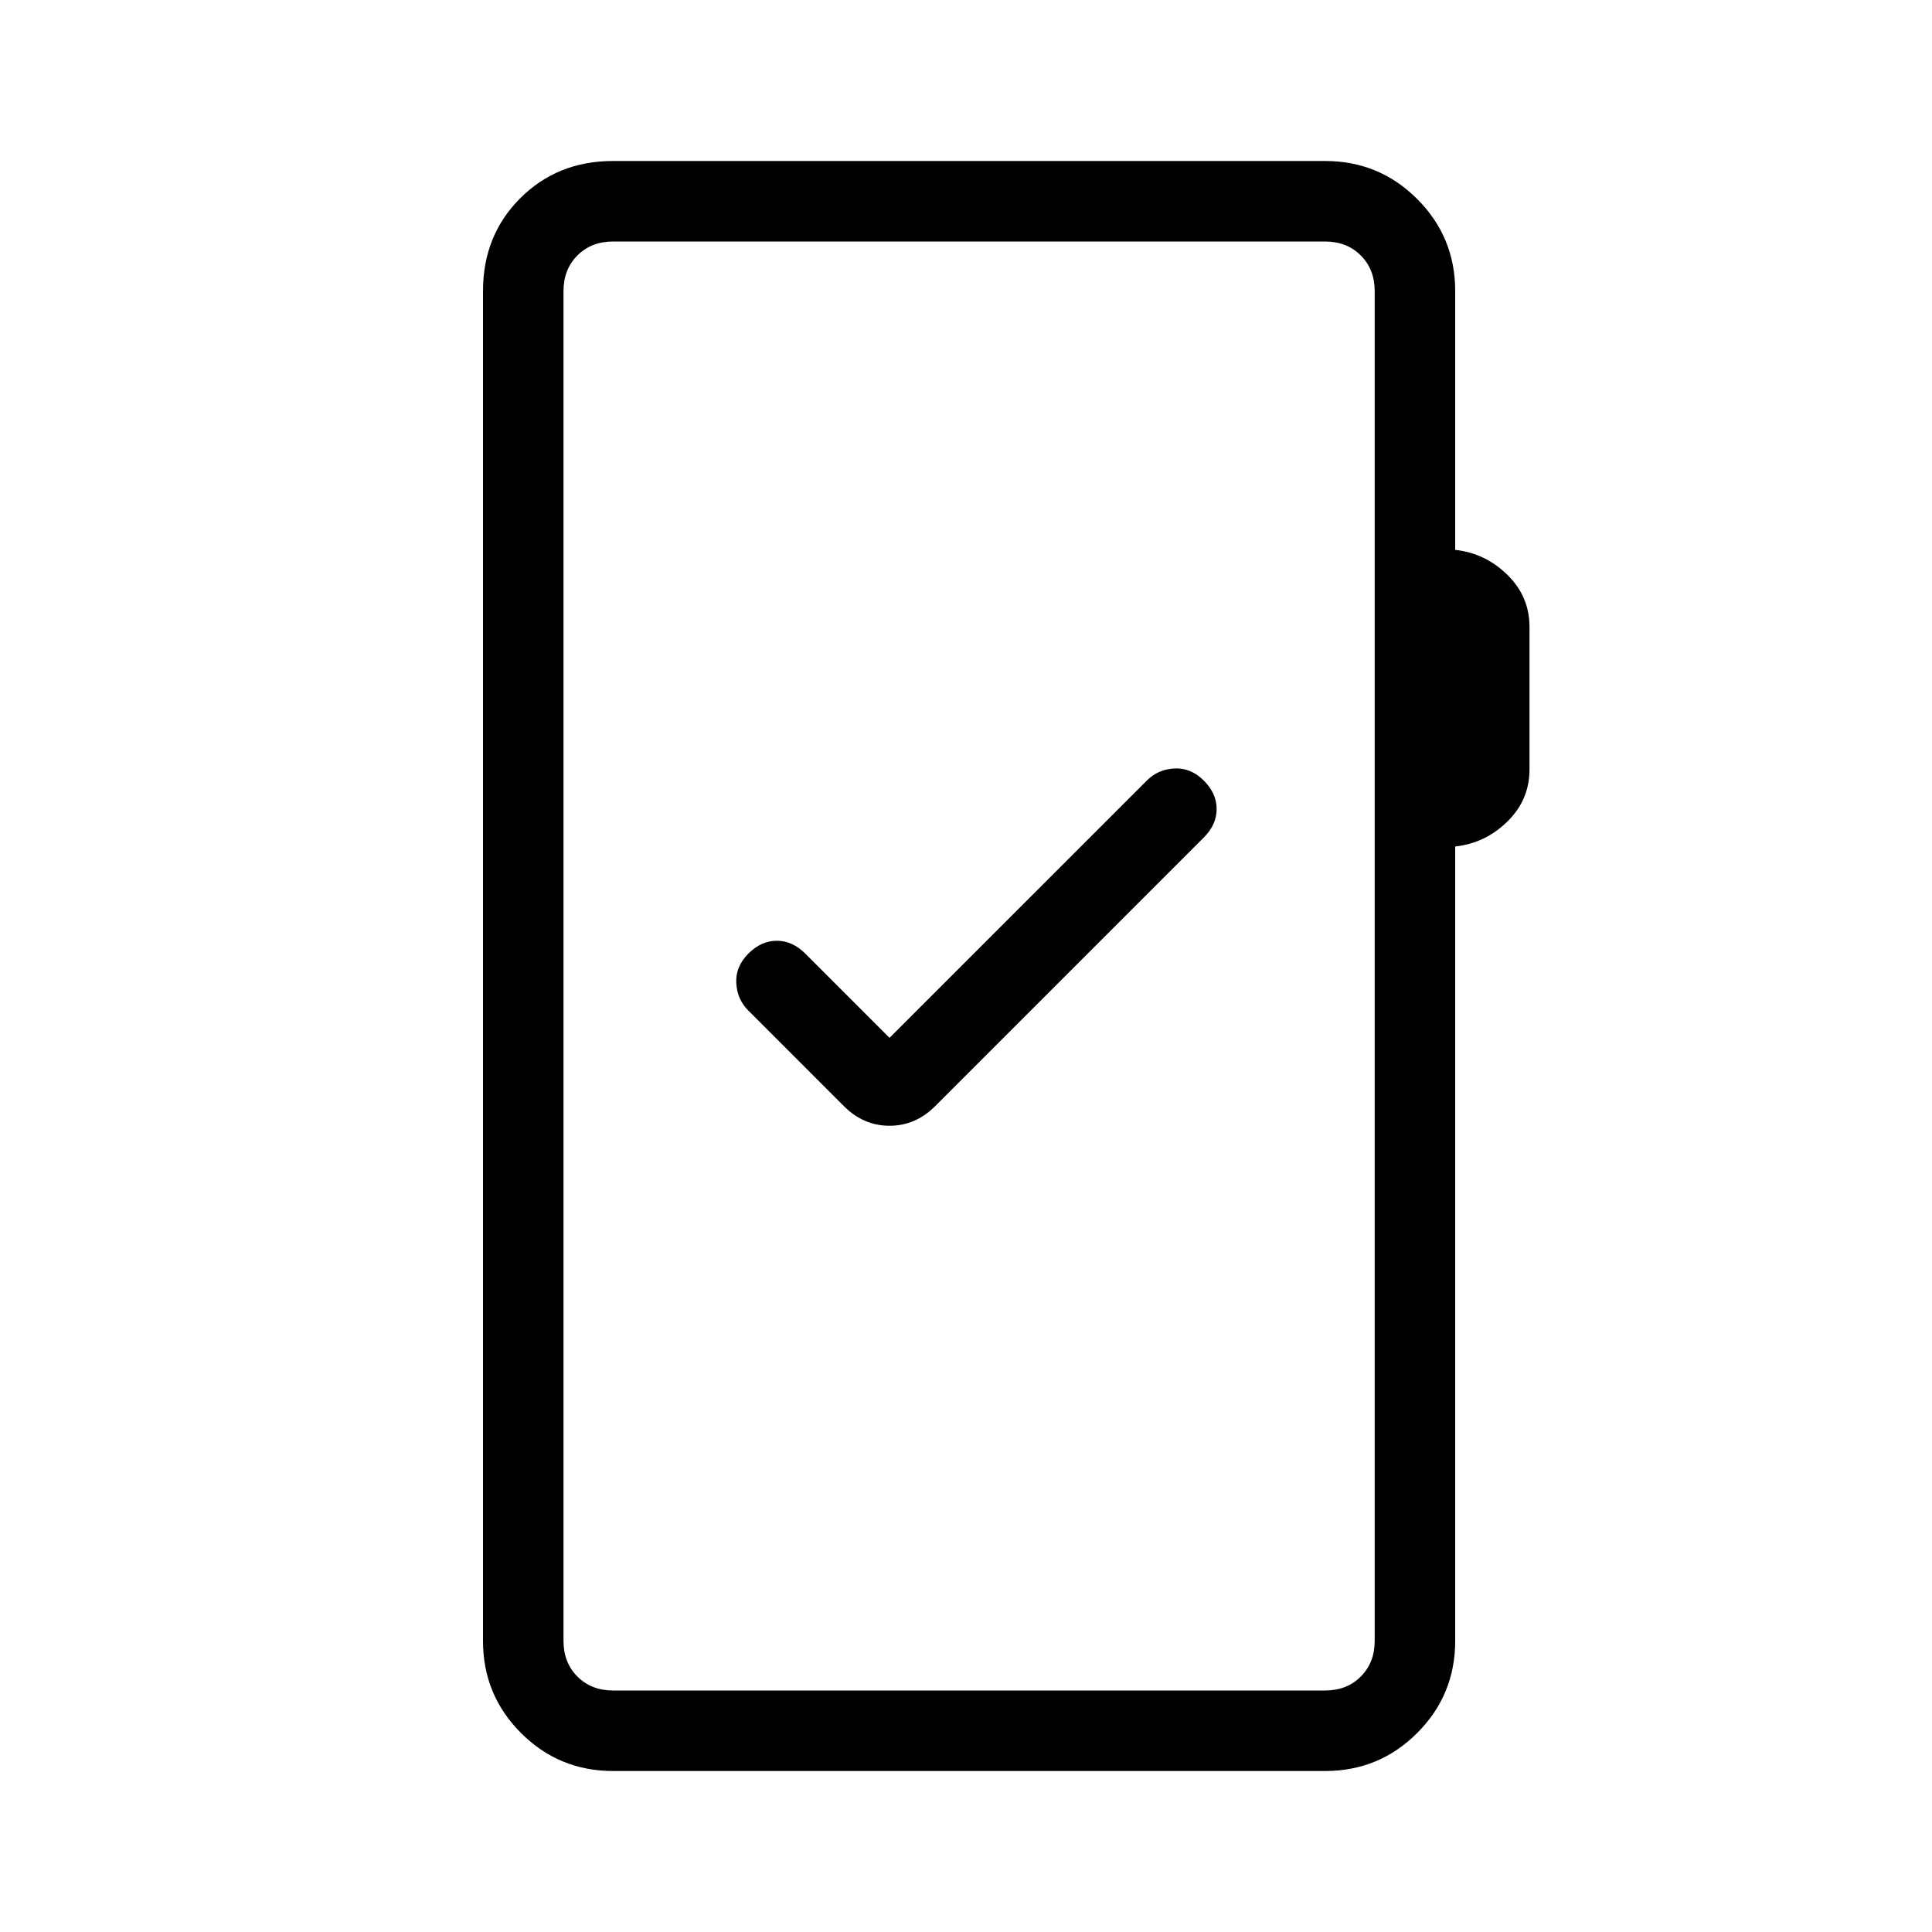 <svg xmlns="http://www.w3.org/2000/svg" height="24" viewBox="0 -960 960 960" width="24"><path d="M304.62-80q-26.85 0-45.74-18.88Q240-117.77 240-144.62v-670.76q0-27.62 18.5-46.12Q277-880 304.62-880h353.84q26.85 0 45.73 18.88 18.89 18.89 18.89 45.74v128.61Q738-685.15 749-674.38q11 10.76 11 25.92v70.77q0 15.15-11 25.92-11 10.77-25.92 12.39v394.76q0 26.85-18.89 45.74Q685.31-80 658.46-80H304.62Zm0-40h353.84q10.77 0 17.69-6.92 6.93-6.93 6.93-17.7v-670.76q0-10.77-6.93-17.7-6.92-6.92-17.69-6.92H304.62q-10.77 0-17.7 6.92-6.92 6.93-6.92 17.7v670.76q0 10.77 6.92 17.7 6.93 6.92 17.7 6.92ZM280-120v-720 720Zm162-324.31-41.85-41.84q-6.38-6.39-14.15-6.39-7.77 0-14.15 6.39-6.39 6.38-6 14.53.38 8.16 6 13.77l47.53 47.54q9.7 9.69 22.62 9.69 12.92 0 22.62-9.69l133.53-133.54q6.39-6.38 6.39-14.15 0-7.77-6.39-14.15-6.38-6.39-14.53-6-8.16.38-13.77 6L442-444.31Z"/></svg>